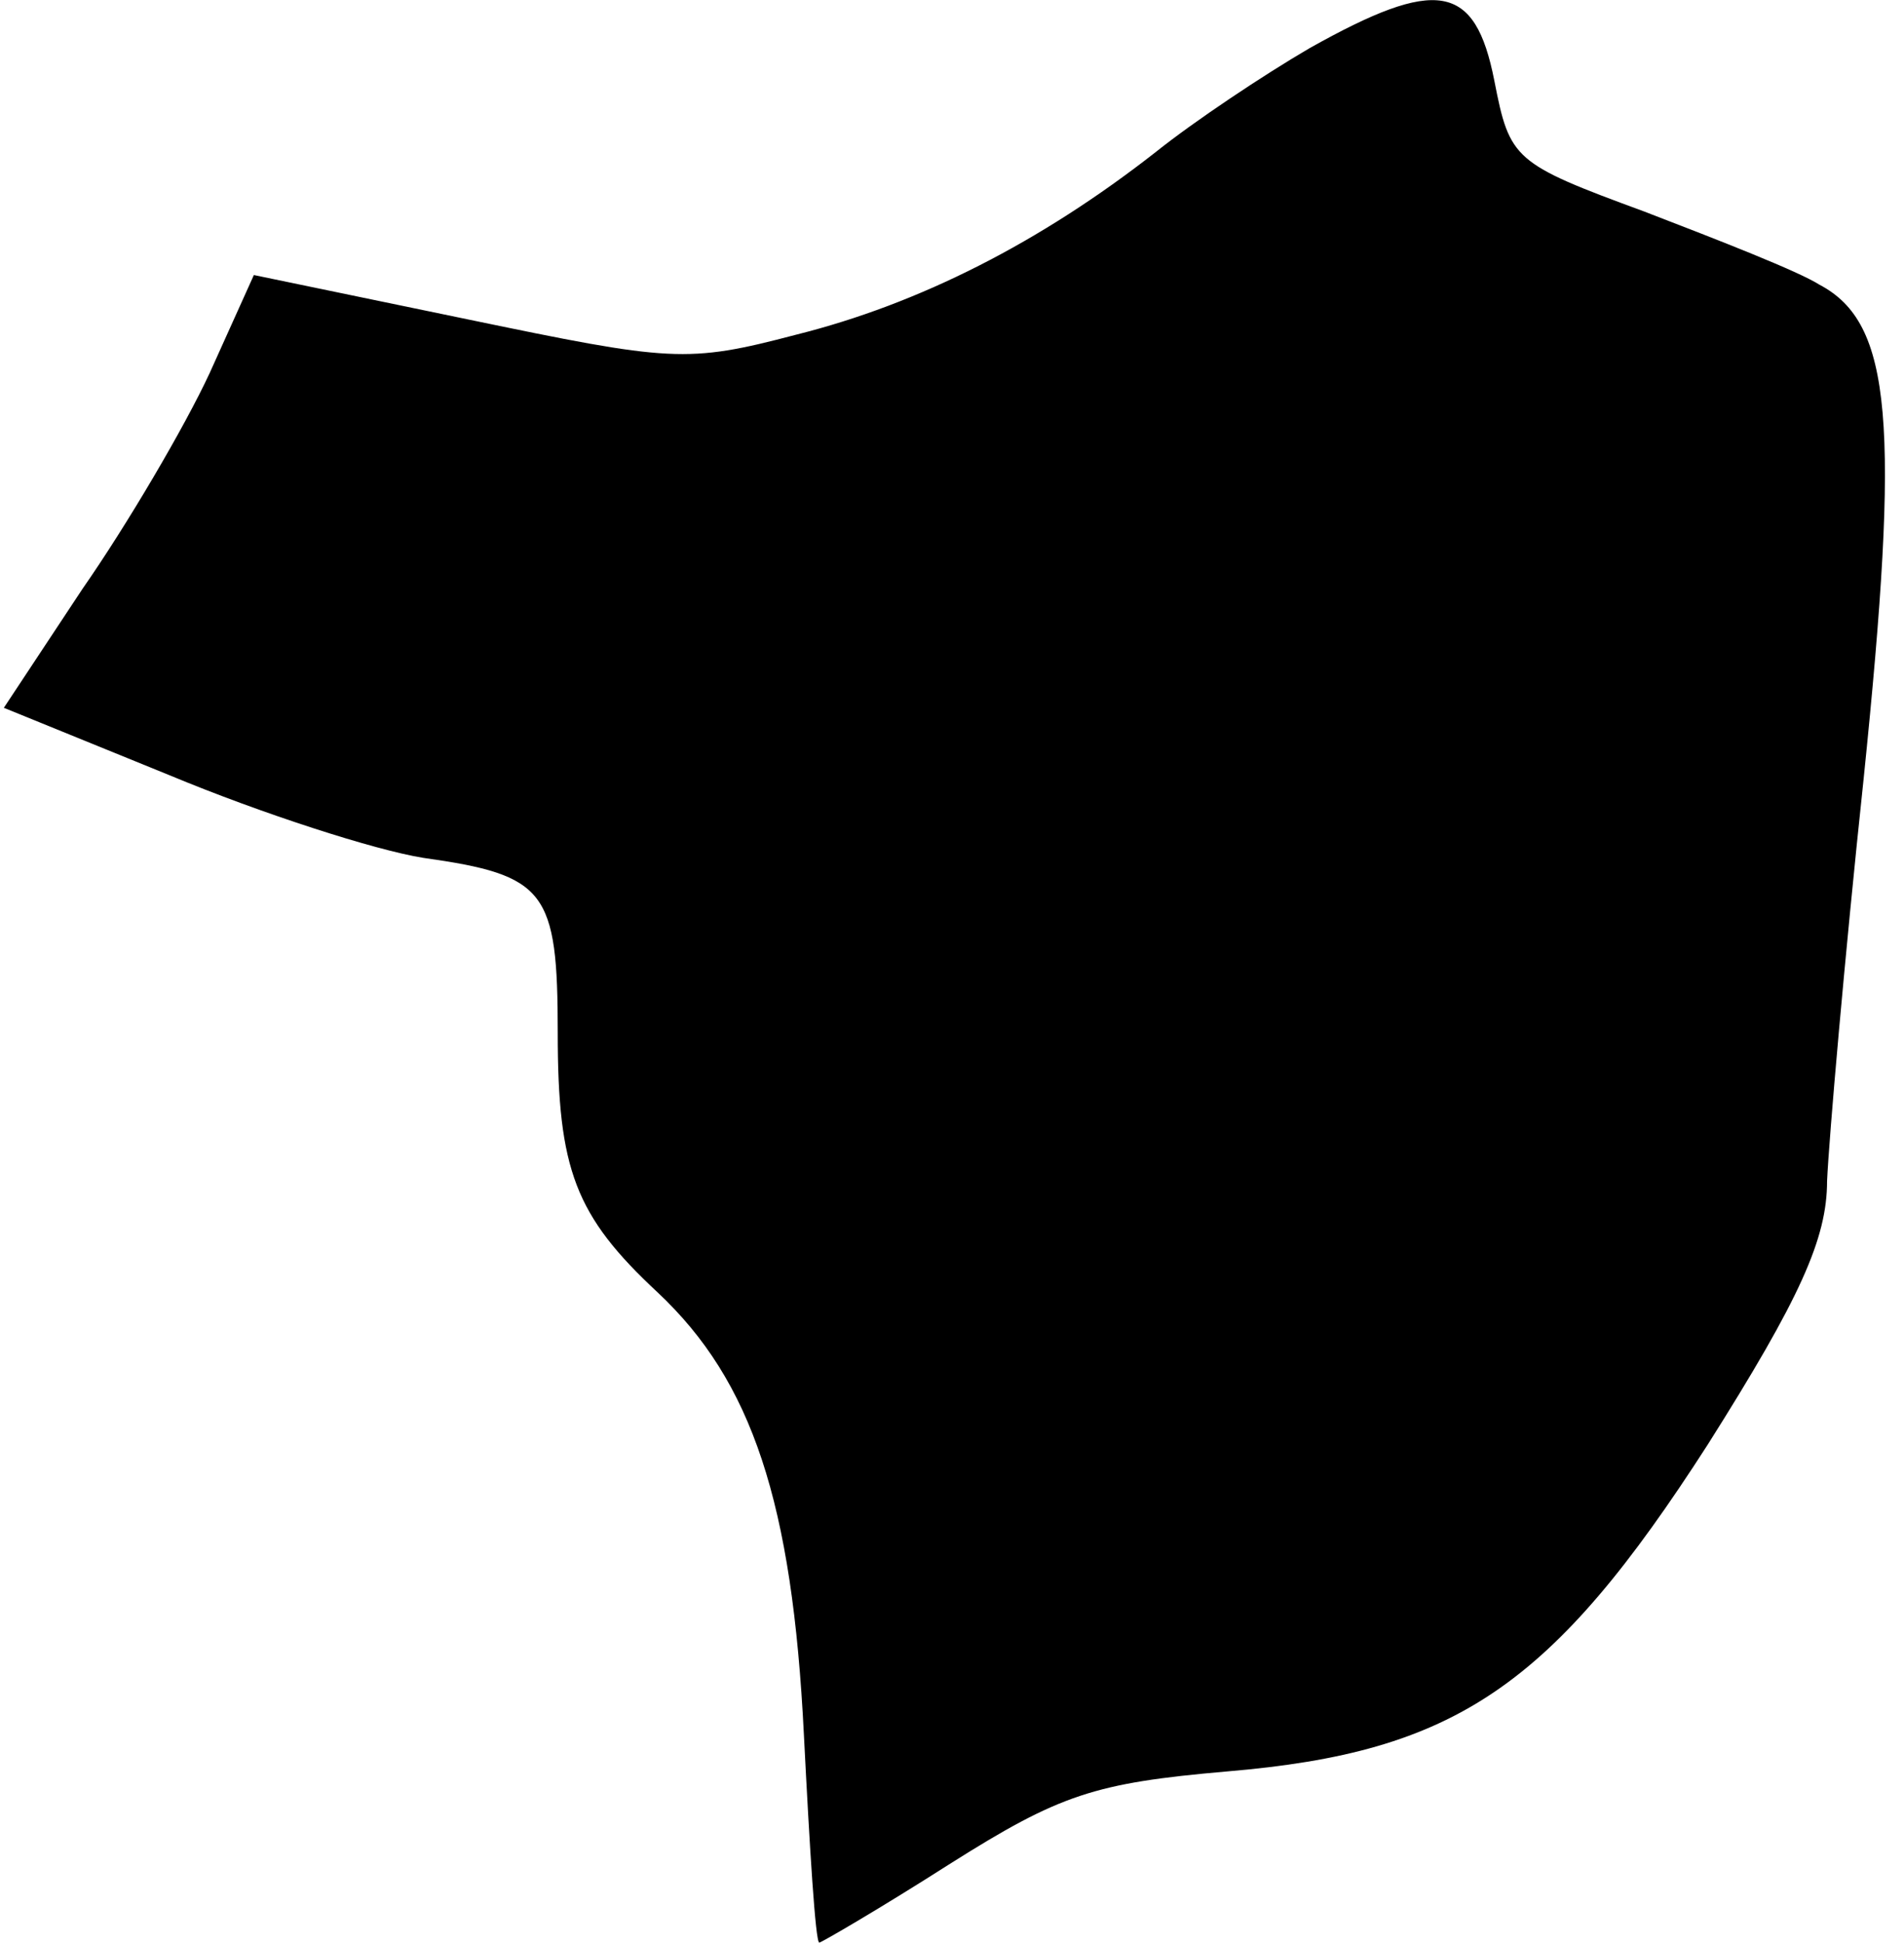 <?xml version="1.0" standalone="no"?>
<!DOCTYPE svg PUBLIC "-//W3C//DTD SVG 20010904//EN"
 "http://www.w3.org/TR/2001/REC-SVG-20010904/DTD/svg10.dtd">
<svg version="1.0" xmlns="http://www.w3.org/2000/svg"
 width="99pt" height="101pt" viewBox="0 0 99 101"
 preserveAspectRatio="xMidYMid meet">
<g transform="translate(0,101) scale(0.1,-0.1)"
fill="#000000" stroke="none">
<path fill="#000000" stroke="none" d="M681 985 c-24 -14 -60 -38 -80 -54 -60
-47 -123 -79 -187 -95 -57 -15 -65 -14 -171 8 l-111 23 -23 -51 c-13 -28 -43
-79 -66 -112 l-41 -62 86 -35 c48 -20 107 -39 132 -43 64 -9 70 -17 70 -91 0
-71 9 -95 52 -135 49 -46 70 -109 76 -230 3 -59 6 -108 8 -108 1 0 32 18 68
41 57 36 75 42 144 48 119 10 169 44 250 170 48 76 62 107 62 137 1 22 9 115
19 209 19 185 15 237 -23 257 -11 7 -52 23 -91 38 -68 25 -70 27 -78 68 -10
51 -30 54 -96 17z"/>
</g>
</svg>
